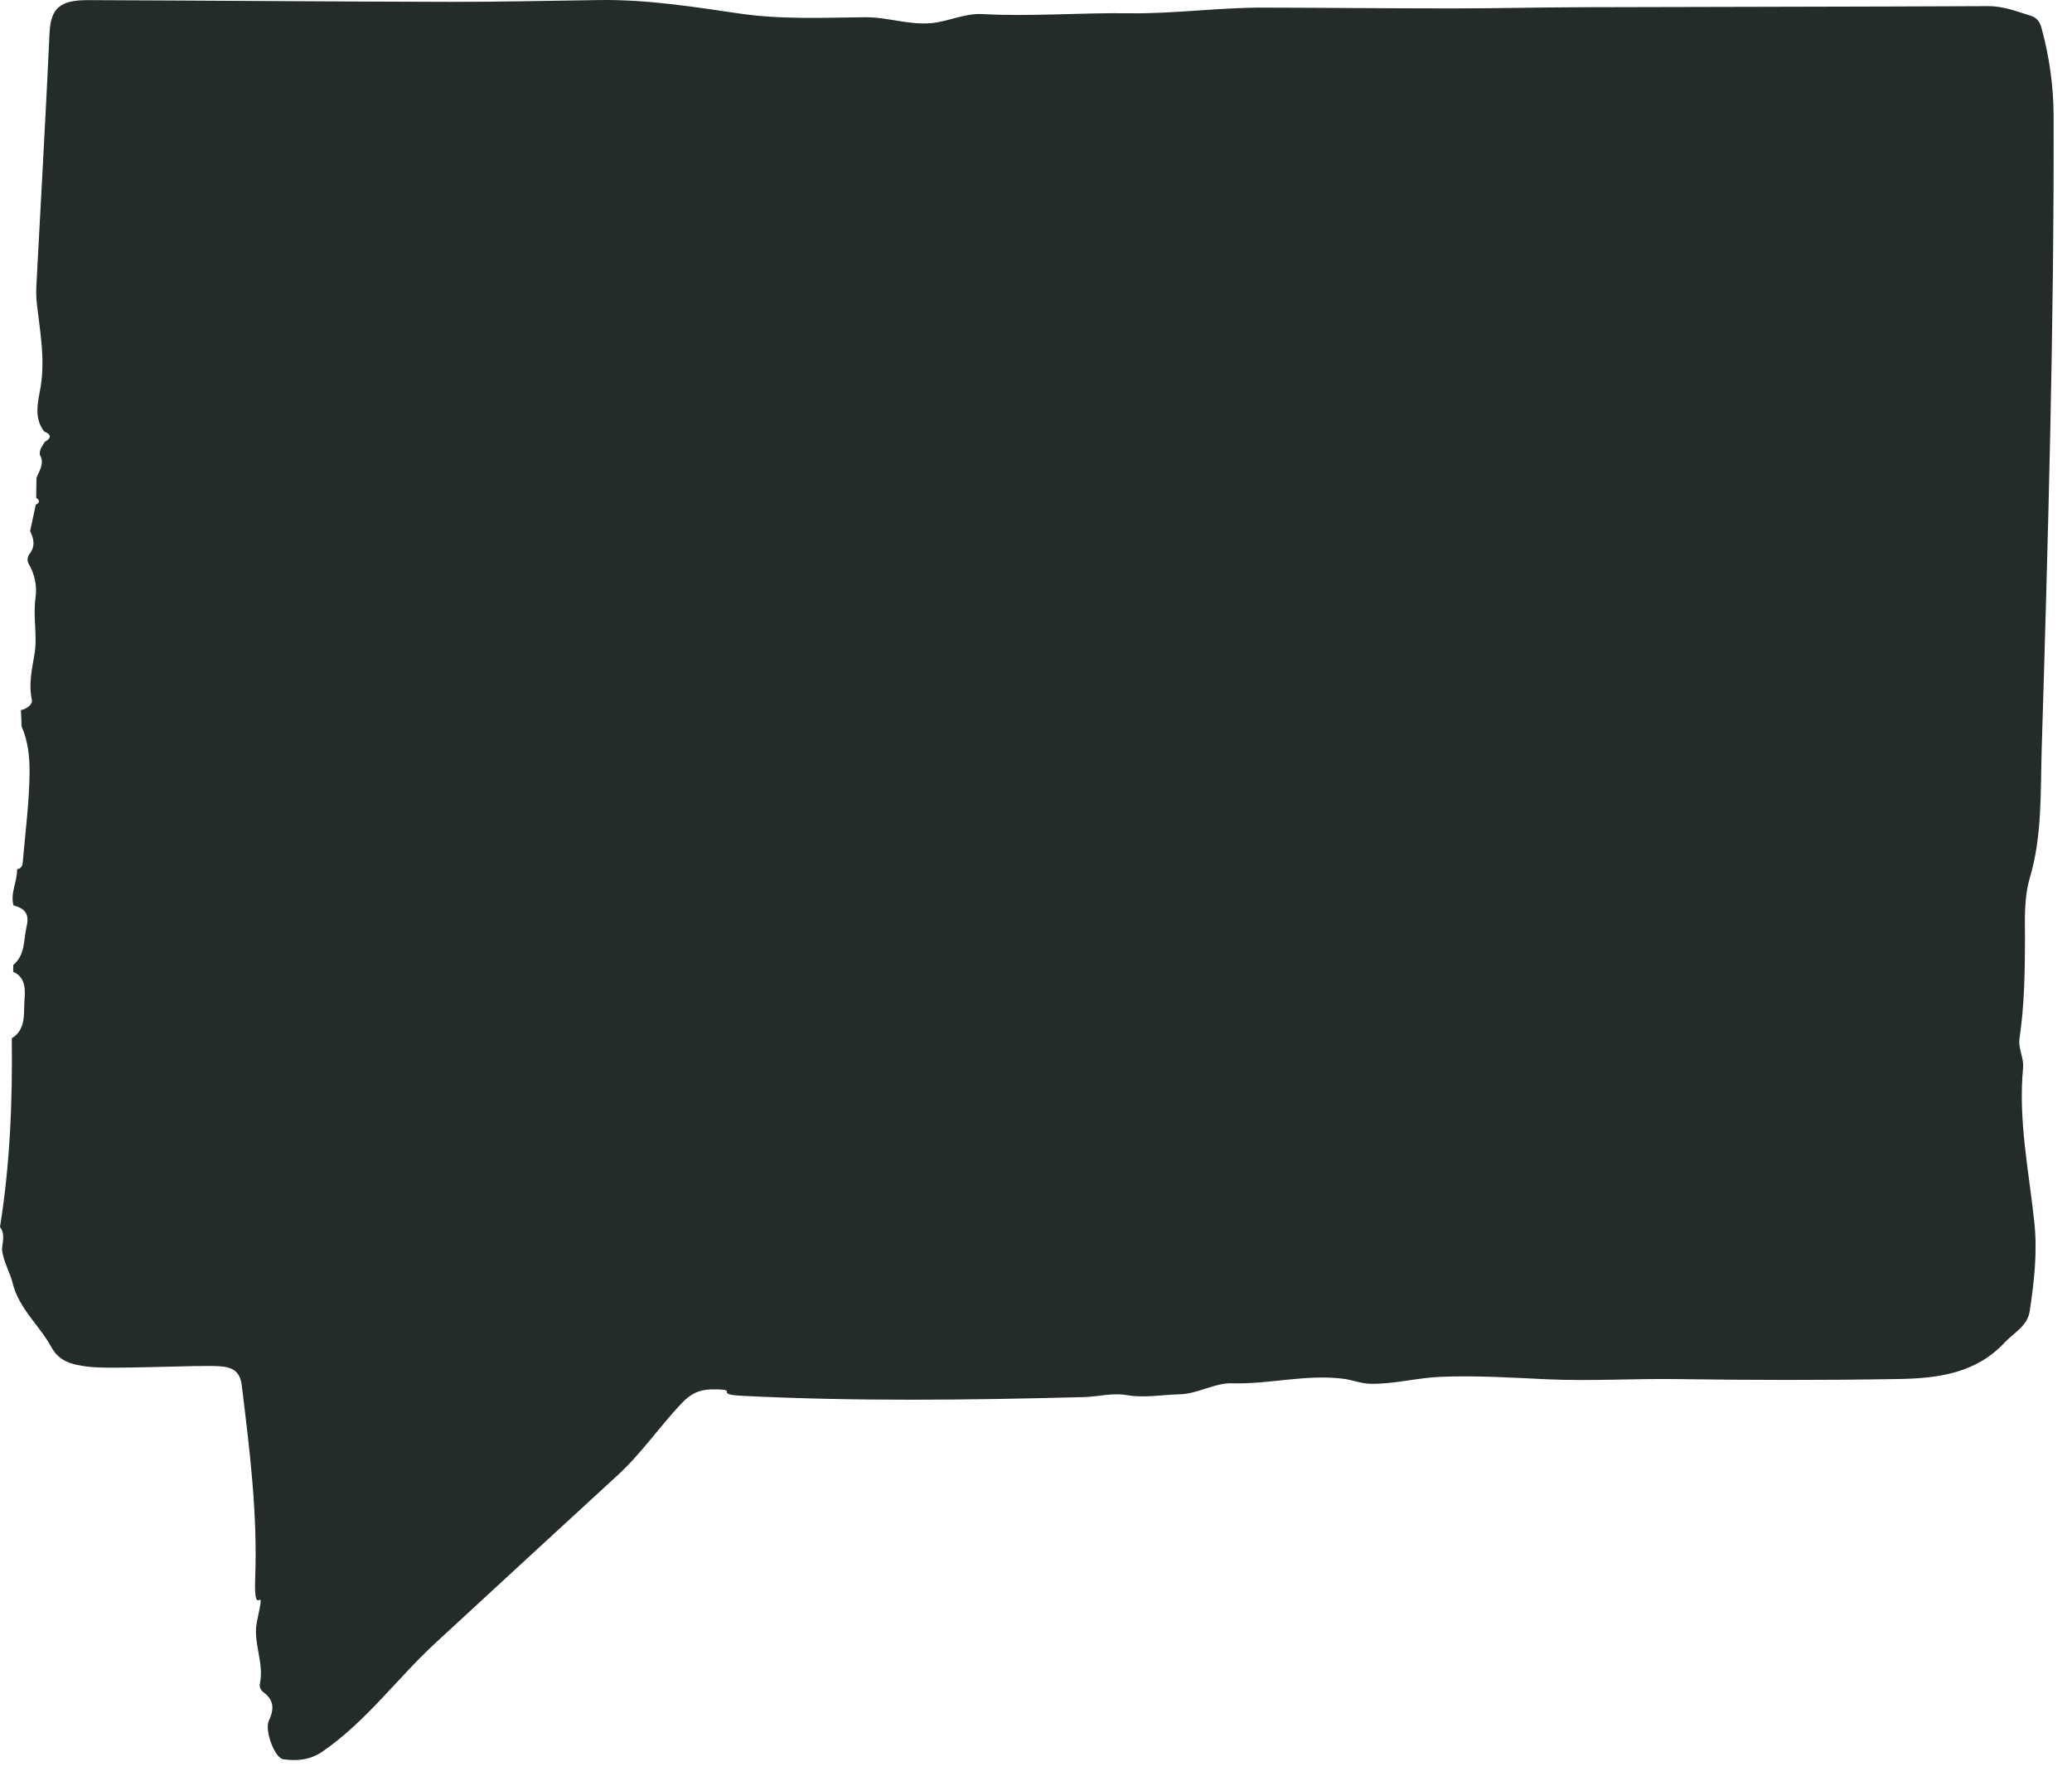 <?xml version="1.0" encoding="UTF-8"?>
<svg width="49px" height="42px" viewBox="0 0 49 42" version="1.1" xmlns="http://www.w3.org/2000/svg" xmlns:xlink="http://www.w3.org/1999/xlink">
    <!-- Generator: Sketch 41.2 (35397) - http://www.bohemiancoding.com/sketch -->
    <title>chat-icon</title>
    <desc>Created with Sketch.</desc>
    <defs></defs>
    <g id="homepage" stroke="none" stroke-width="1" fill="none" fill-rule="evenodd">
        <g id="Desktop-HD" transform="translate(-213, -1119)" fill="#232B2B">
            <g id="trending-#3" transform="translate(-458, 307)">
                <g id="01" transform="translate(582, 812)">
                    <path d="M89.511,17.178 C89.505,17.05 89.5,16.922 89.495,16.794 C89.636,16.767 89.777,16.66 89.753,16.547 C89.673,16.172 89.756,15.83 89.817,15.462 C89.888,15.037 89.776,14.586 89.84,14.139 C89.878,13.877 89.827,13.585 89.679,13.337 C89.639,13.261 89.646,13.186 89.688,13.113 C89.839,12.936 89.806,12.75 89.712,12.562 C89.757,12.354 89.802,12.145 89.846,11.937 C89.937,11.888 89.95,11.835 89.856,11.775 C89.858,11.618 89.86,11.46 89.862,11.303 C89.93,11.127 90.06,10.961 89.943,10.758 C89.924,10.632 90.005,10.545 90.062,10.448 C90.228,10.354 90.212,10.273 90.043,10.204 C89.79,9.87 89.903,9.498 89.961,9.147 C90.068,8.498 89.952,7.867 89.877,7.23 C89.859,7.076 89.852,6.918 89.86,6.763 C89.964,4.768 90.08,2.774 90.172,0.778 C90.199,0.192 90.422,0.001 91.082,0.003 C93.941,0.013 96.801,0.038 99.661,0.044 C100.836,0.046 102.01,0.016 103.185,0.001 C104.298,-0.014 105.392,0.16 106.488,0.32 C107.471,0.464 108.465,0.418 109.454,0.408 C109.988,0.402 110.493,0.598 111.033,0.546 C111.441,0.506 111.814,0.31 112.234,0.333 C113.392,0.396 114.551,0.297 115.711,0.314 C116.761,0.328 117.813,0.178 118.868,0.18 C120.355,0.183 121.841,0.199 123.327,0.199 C124.356,0.199 125.385,0.174 126.414,0.171 C129.613,0.161 132.812,0.16 136.01,0.145 C136.376,0.143 136.698,0.271 137.032,0.375 C137.164,0.416 137.24,0.516 137.277,0.655 C137.463,1.336 137.563,2.027 137.565,2.735 C137.578,7.737 137.434,12.736 137.283,17.735 C137.253,18.747 137.295,19.769 137.006,20.75 C136.857,21.253 136.889,21.748 136.888,22.249 C136.887,23.022 136.871,23.793 136.759,24.56 C136.724,24.8 136.865,25.021 136.843,25.251 C136.725,26.486 136.98,27.691 137.109,28.907 C137.184,29.61 137.106,30.312 137,31.009 C136.946,31.366 136.621,31.521 136.407,31.751 C135.731,32.479 134.833,32.598 133.904,32.614 C132.155,32.644 130.406,32.641 128.656,32.616 C127.638,32.601 126.618,32.667 125.602,32.621 C124.758,32.582 123.916,32.528 123.073,32.562 C122.517,32.584 121.975,32.737 121.411,32.727 C121.186,32.723 120.99,32.637 120.776,32.609 C119.887,32.494 119.021,32.742 118.138,32.715 C117.718,32.702 117.334,32.966 116.892,32.976 C116.477,32.985 116.062,33.068 115.647,32.995 C115.307,32.935 114.977,33.032 114.641,33.041 C111.947,33.112 109.252,33.146 106.559,33.012 C105.818,32.975 106.563,32.849 105.817,32.86 C105.519,32.864 105.318,32.977 105.115,33.192 C104.594,33.744 104.165,34.378 103.603,34.892 C103.535,34.954 99.847,38.346 99.279,38.874 C98.381,39.709 97.652,40.718 96.629,41.423 C96.33,41.629 96.021,41.651 95.697,41.607 C95.5,41.58 95.249,40.926 95.359,40.693 C95.488,40.418 95.481,40.206 95.229,40.021 C95.161,39.97 95.13,39.892 95.147,39.812 C95.25,39.32 94.975,38.833 95.075,38.363 C95.315,37.233 94.992,38.449 95.035,37.315 C95.092,35.791 94.904,34.276 94.717,32.764 C94.675,32.425 94.496,32.33 94.174,32.311 C93.636,32.28 91.627,32.392 91.085,32.323 C90.714,32.276 90.407,32.21 90.214,31.859 C89.931,31.342 89.446,30.947 89.299,30.346 C89.231,30.072 89.071,29.826 89.047,29.538 C89.062,29.362 89.125,29.181 89,29.018 C89.238,27.539 89.297,26.049 89.279,24.555 C89.615,24.352 89.56,23.977 89.577,23.688 C89.59,23.469 89.638,23.124 89.312,22.983 C89.312,22.93 89.313,22.876 89.313,22.823 C89.604,22.58 89.554,22.226 89.63,21.907 C89.702,21.599 89.575,21.482 89.319,21.413 C89.239,21.116 89.412,20.844 89.404,20.555 C89.524,20.54 89.534,20.453 89.542,20.356 C89.599,19.669 89.691,18.985 89.699,18.294 C89.704,17.909 89.665,17.534 89.511,17.178" id="chat-icon"></path>
                </g>
            </g>
        </g>
    </g>
</svg>